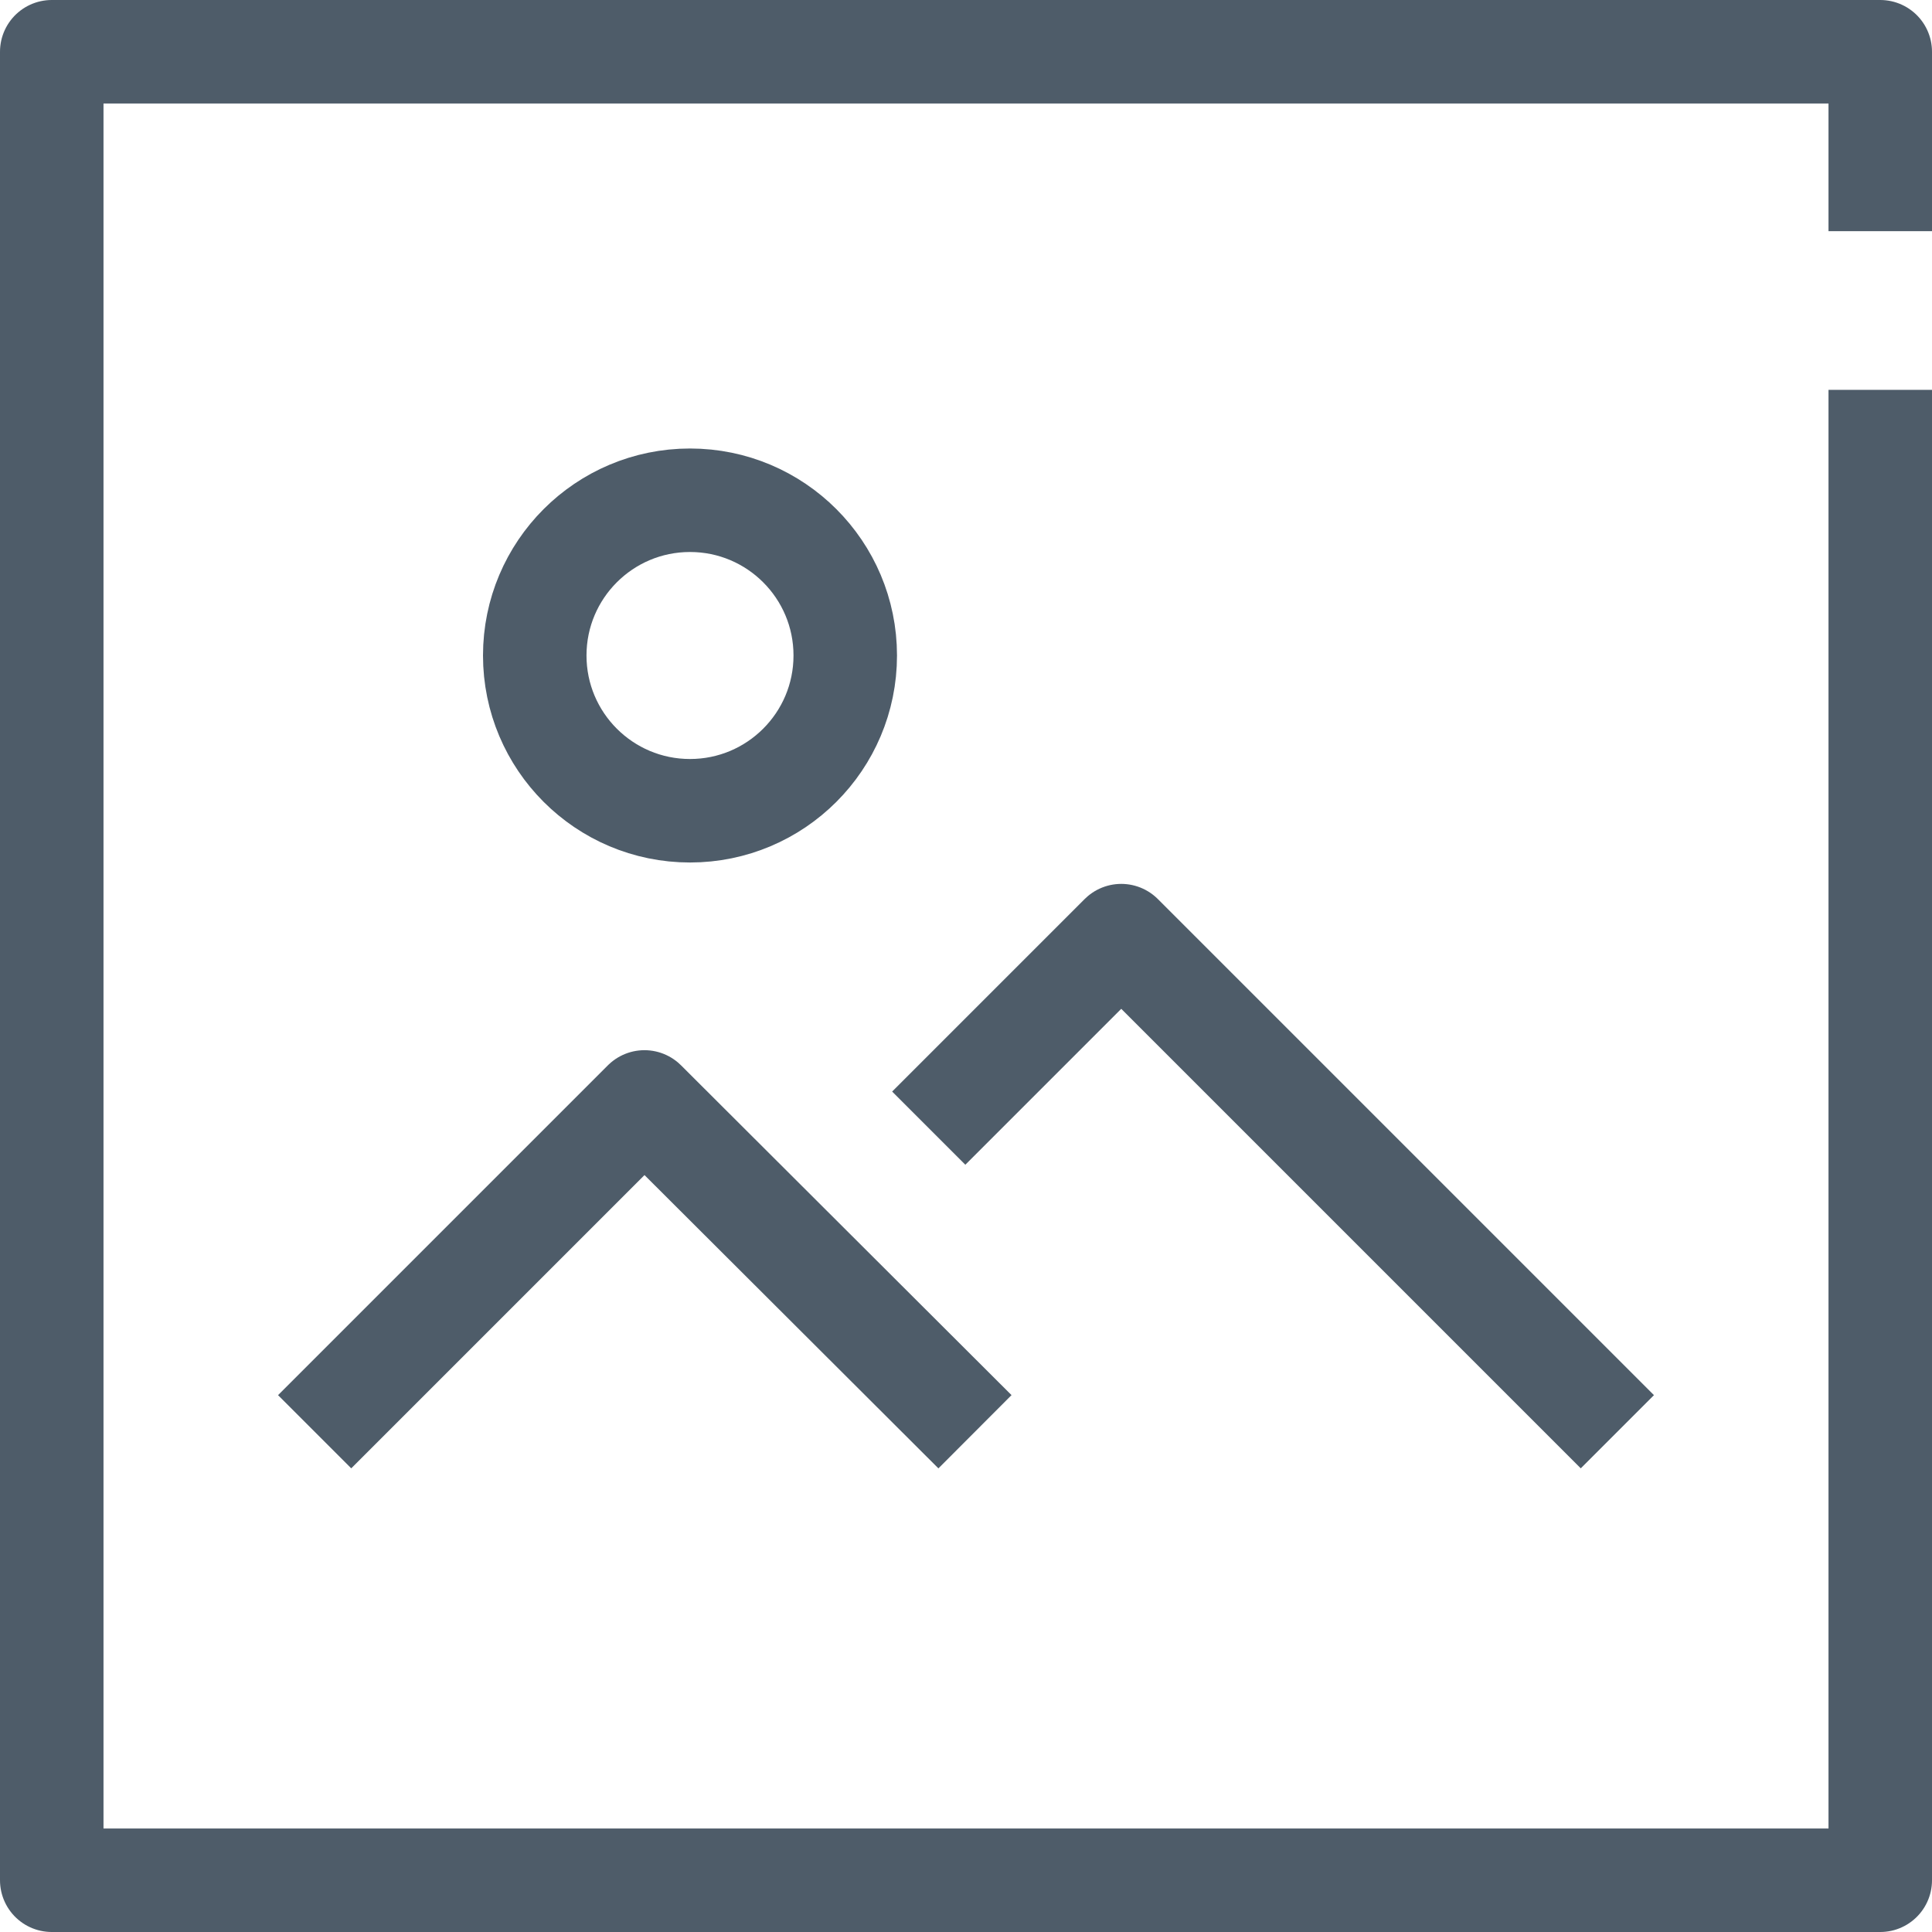 <svg xmlns="http://www.w3.org/2000/svg" viewBox="0 0 28 28"><defs><style>.cls-1{fill:none;stroke:#4e5c69;stroke-linejoin:round;stroke-width:1.5px;}</style></defs><title>image</title><g id="Layer_2" data-name="Layer 2"><g id="Layer_2-2" data-name="Layer 2"><polyline class="cls-1" points="13.46 16.35 16.25 13.56 23.44 20.75"/><polyline class="cls-1" points="4.56 20.75 9.34 15.97 14.13 20.75"/><circle class="cls-1" cx="10" cy="9.5" r="2.25"/><polyline class="cls-1" points="27.25 5.65 27.25 27.25 0.75 27.25 0.75 0.75 27.25 0.75 27.25 3.35"/></g></g></svg>